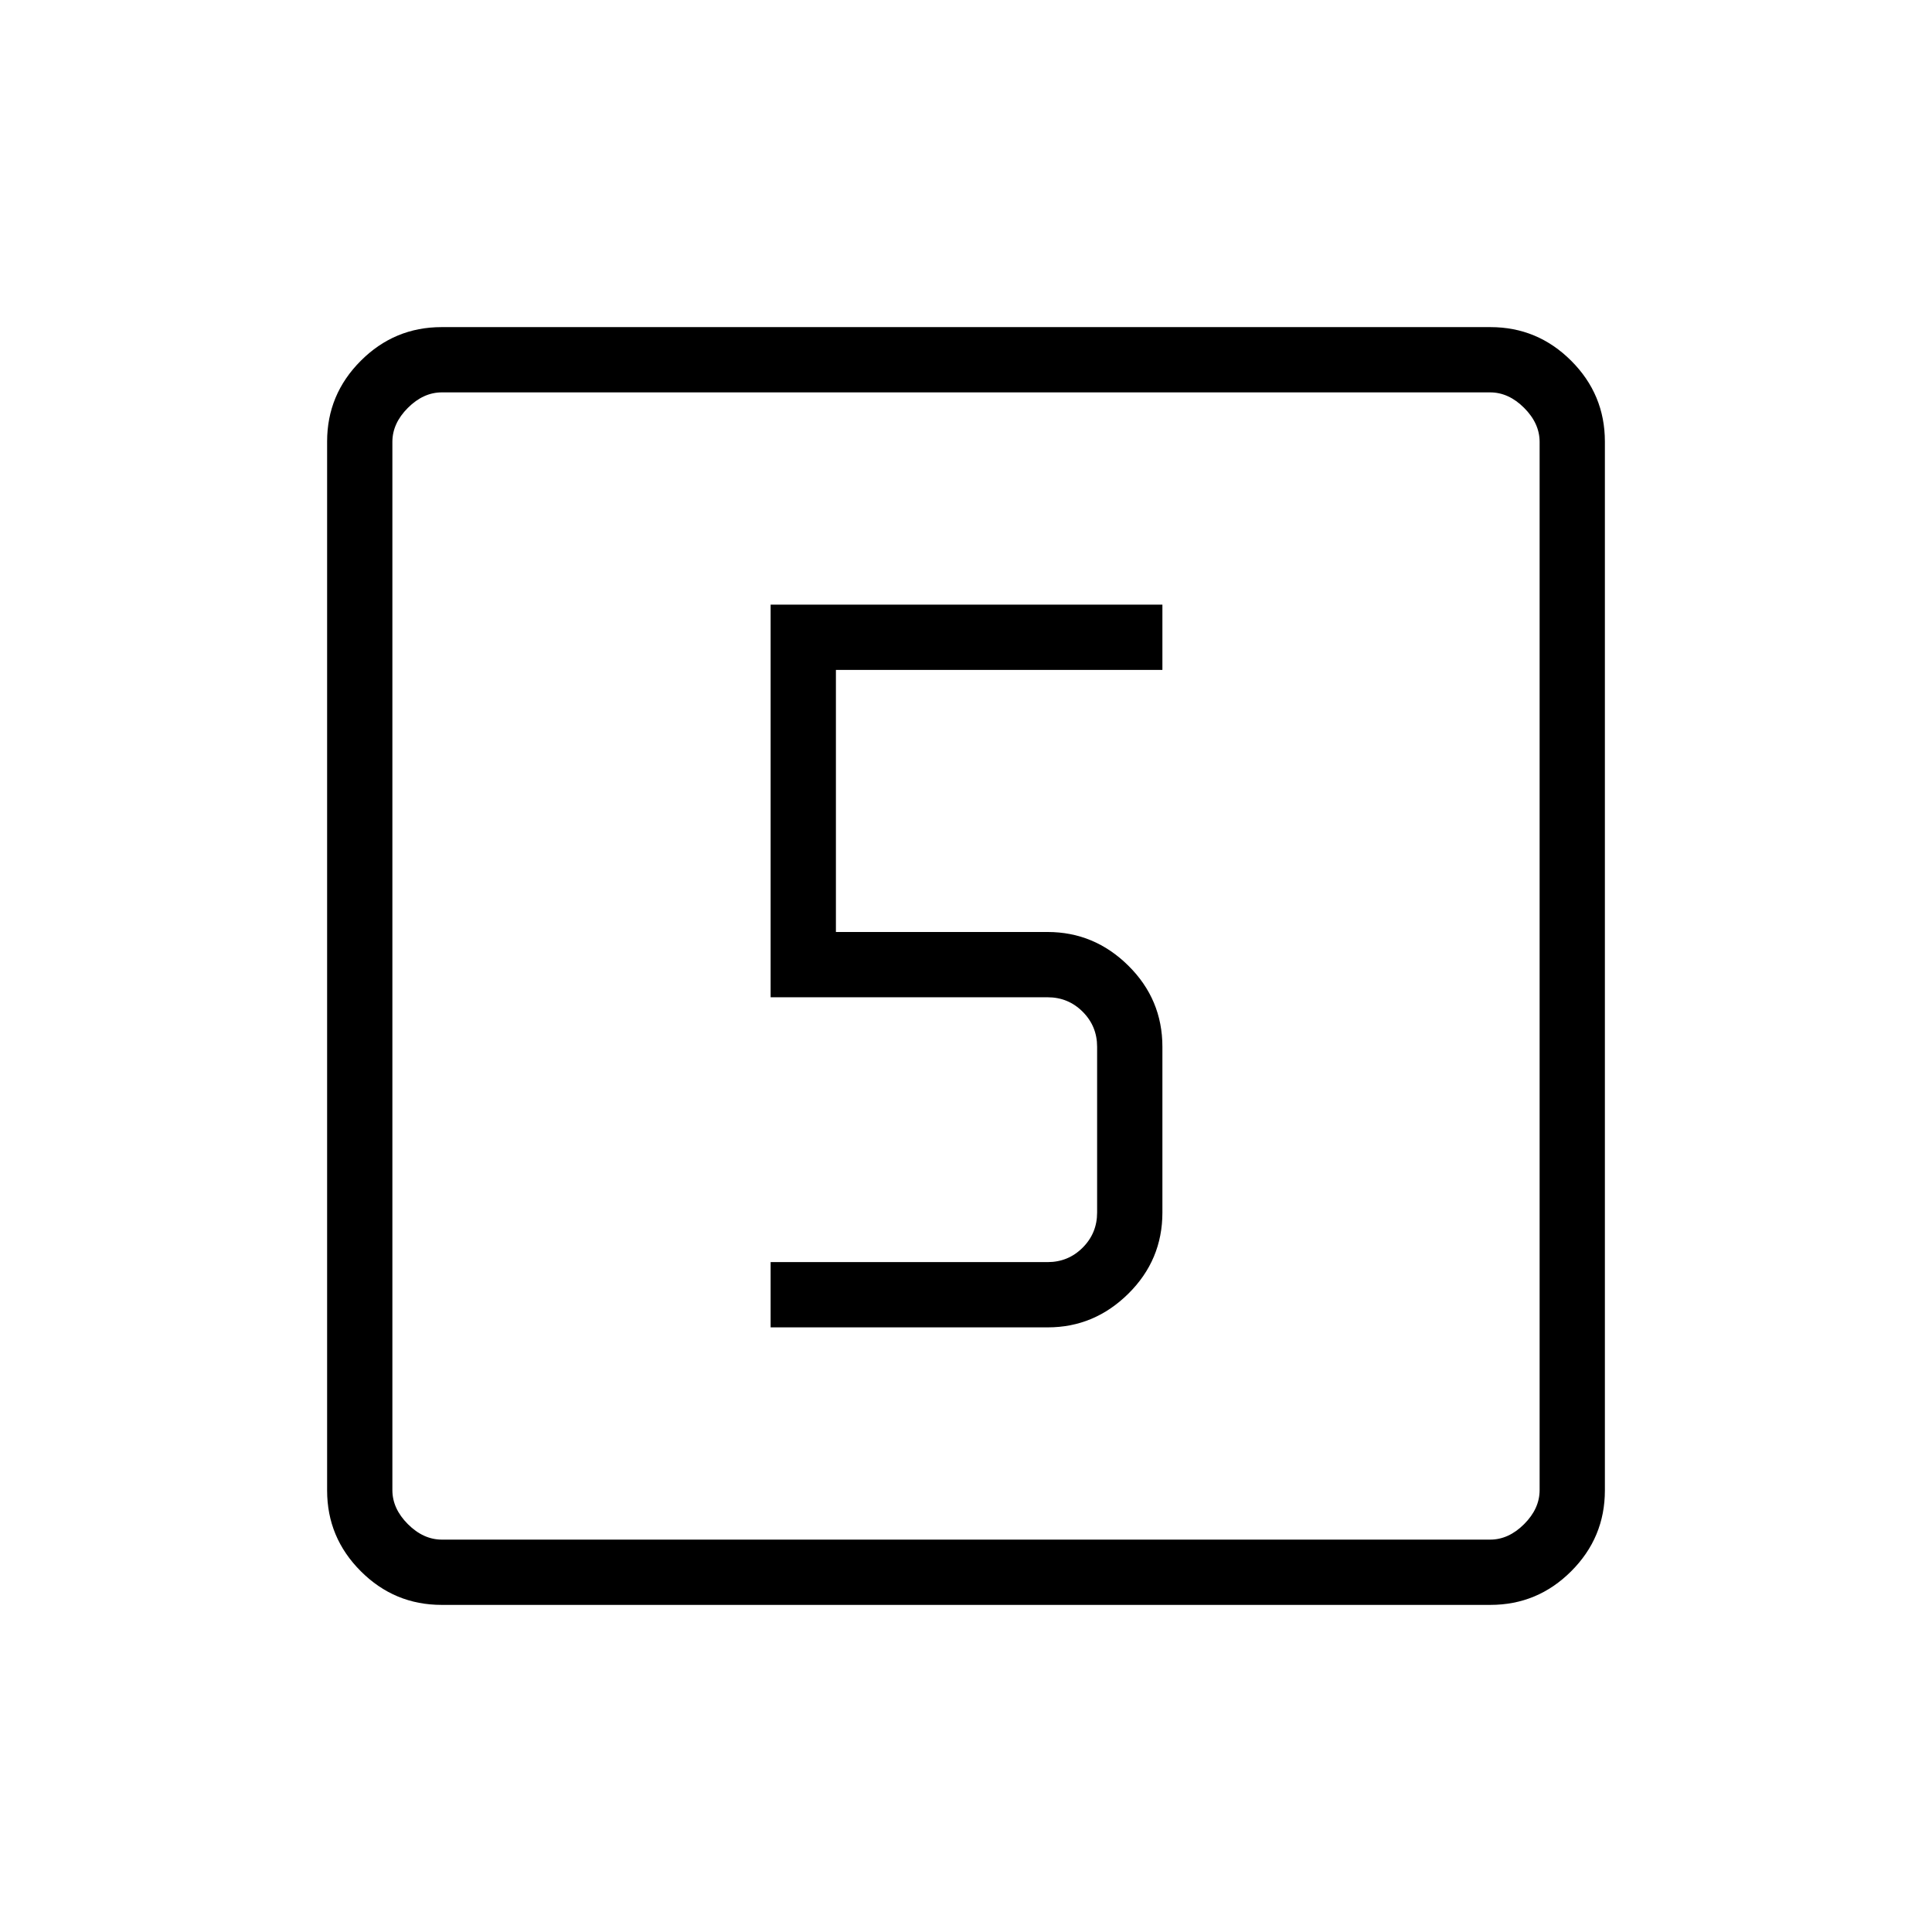 <svg xmlns="http://www.w3.org/2000/svg" height="40" viewBox="0 -960 960 960" width="40"><path d="M382.92-300.44h137.74q23.07 0 40-16.73t16.93-40.32v-82.36q0-23.58-16.93-40.32-16.93-16.73-40.12-16.73H415.36v-130.23h162.23v-32.43H382.92v195.1h137.62q10.25 0 17.43 7.18t7.18 17.43v82.36q0 10.26-7.18 17.44-7.18 7.18-17.43 7.18H382.92v32.43Zm-163.51 137.9q-23.41 0-40.14-16.73t-16.73-40.14v-521.18q0-23.41 16.73-40.14t40.14-16.73h521.18q23.41 0 40.14 16.73t16.73 40.14v521.18q0 23.41-16.73 40.14t-40.14 16.73H219.41Zm.18-32.43h520.82q9.23 0 16.92-7.7 7.7-7.69 7.7-16.92v-520.82q0-9.23-7.7-16.92-7.69-7.7-16.92-7.7H219.59q-9.23 0-16.92 7.7-7.7 7.69-7.7 16.92v520.82q0 9.23 7.7 16.92 7.69 7.7 16.92 7.7Zm-24.62-570.06V-194.97-765.03Z"/></svg>